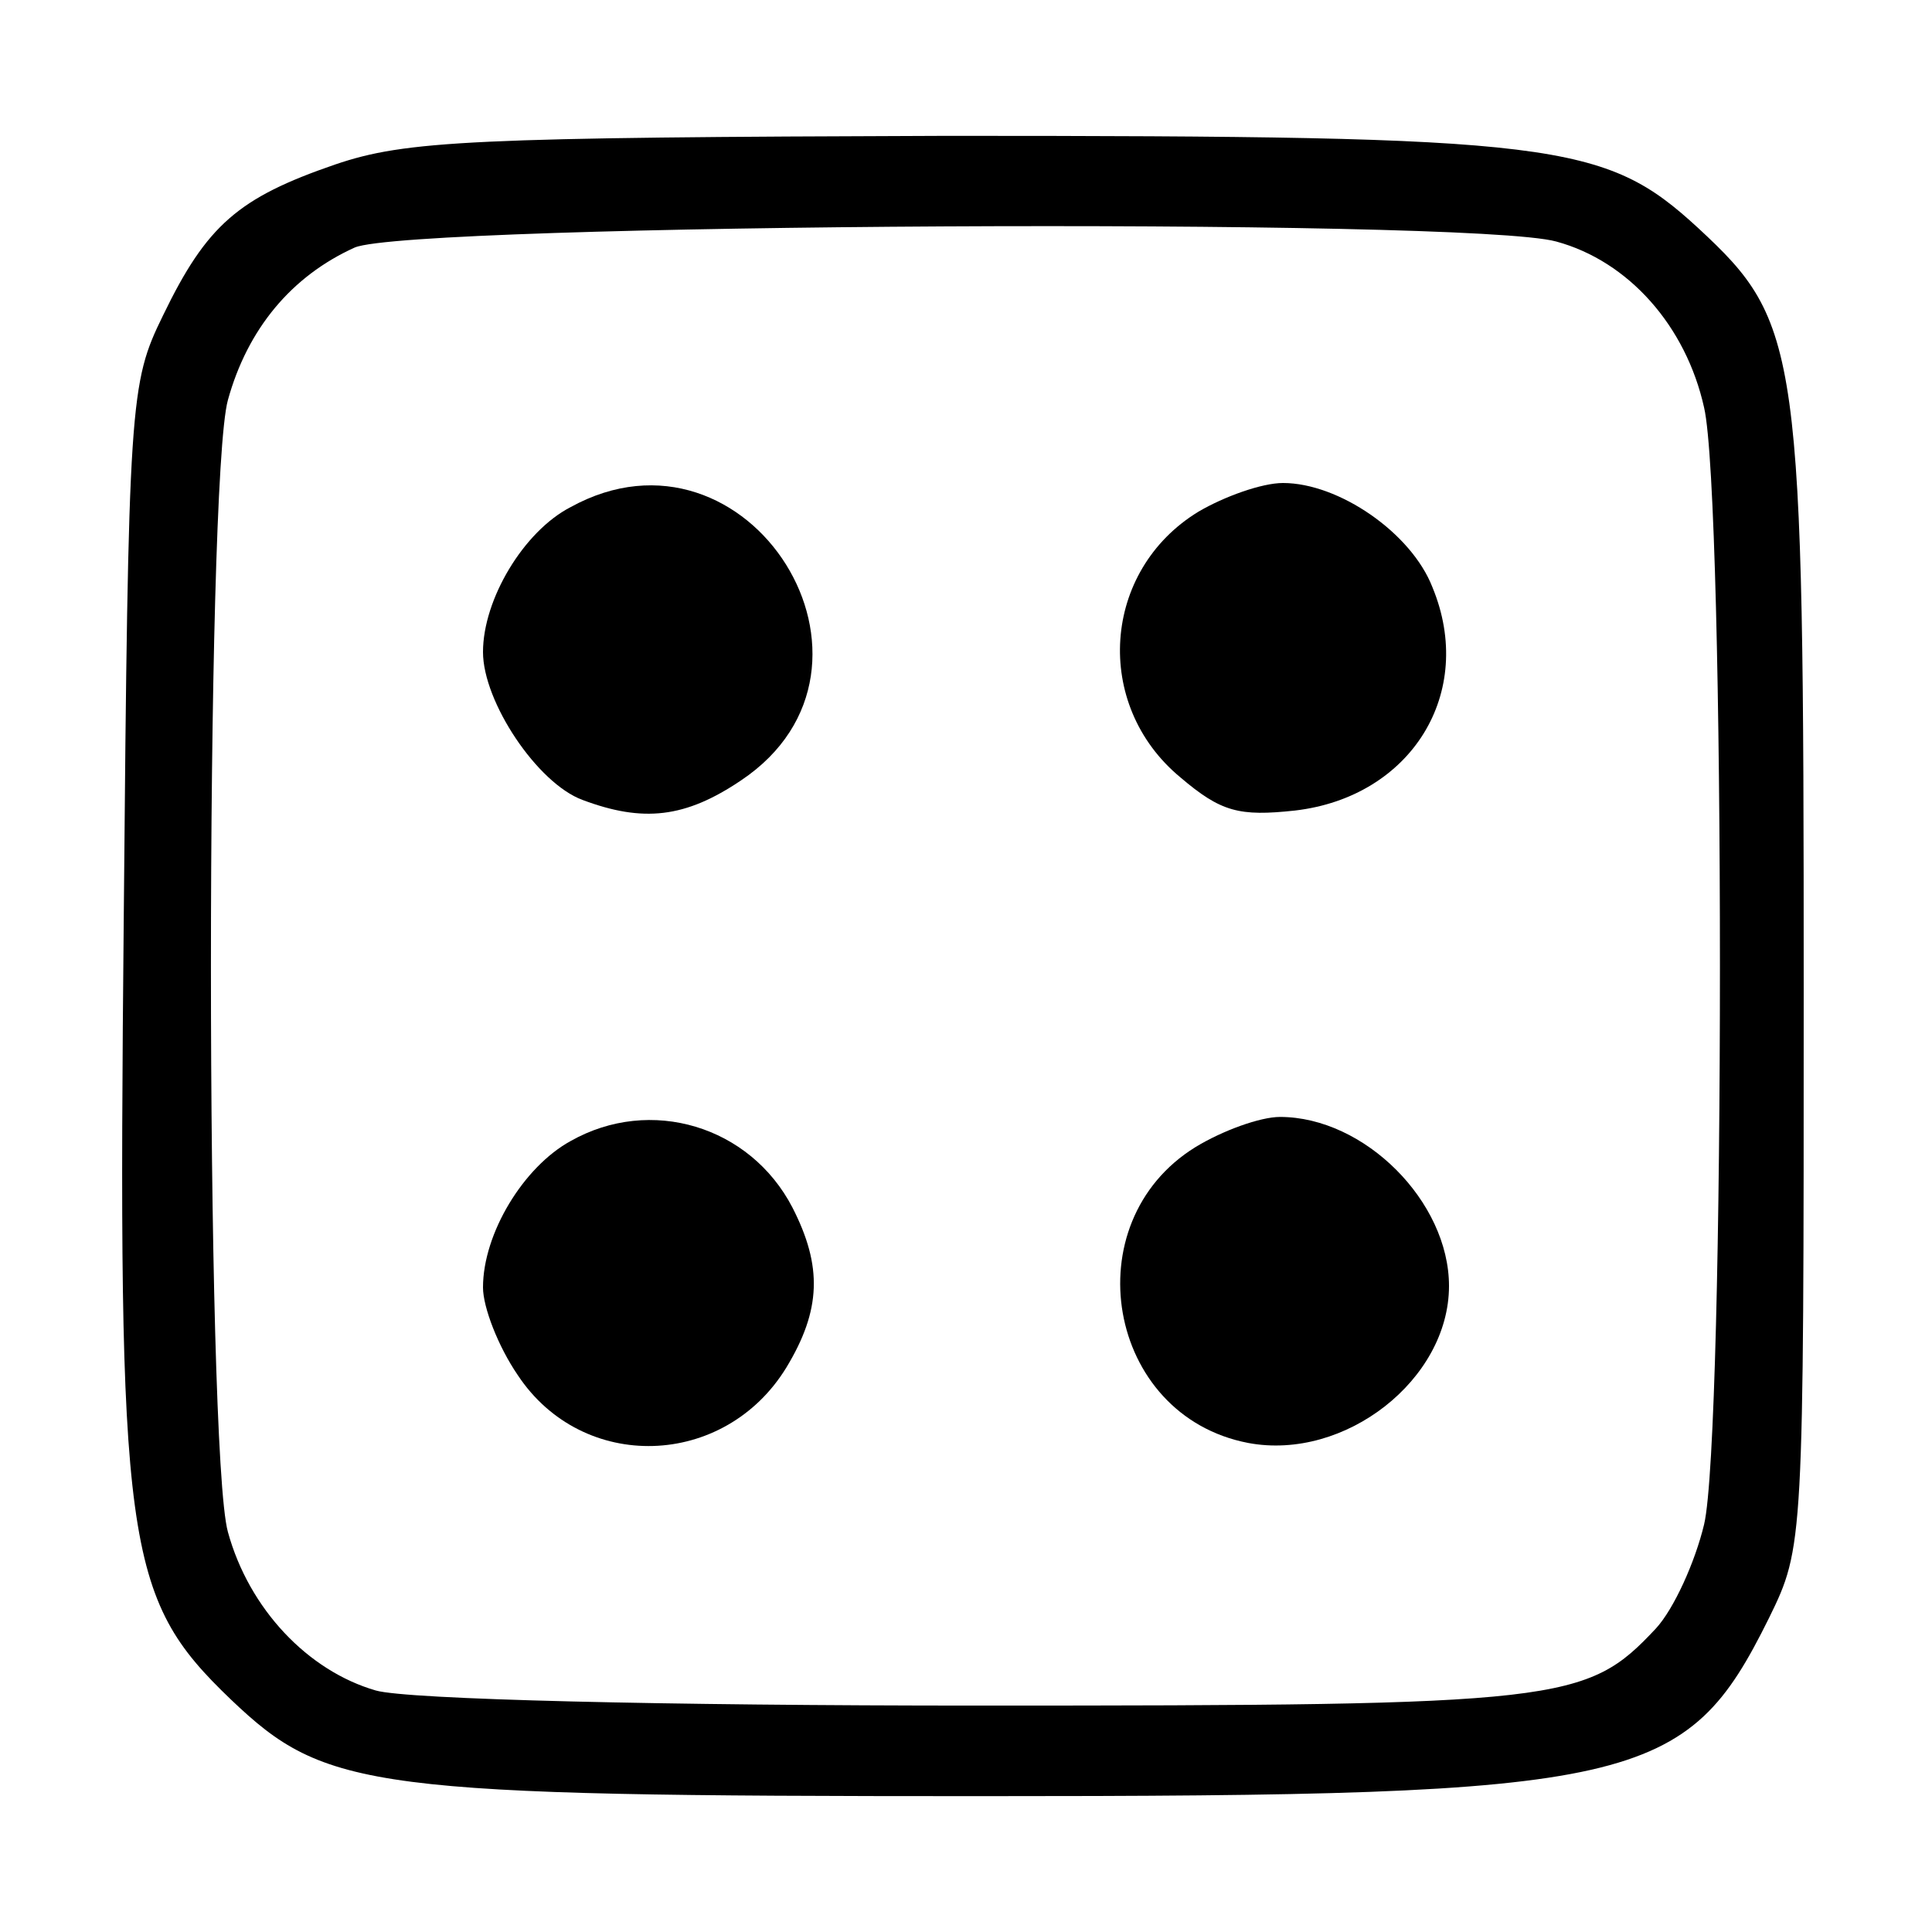 <?xml version="1.0" standalone="no"?>
<!DOCTYPE svg PUBLIC "-//W3C//DTD SVG 20010904//EN"
 "http://www.w3.org/TR/2001/REC-SVG-20010904/DTD/svg10.dtd">
<svg version="1.0" xmlns="http://www.w3.org/2000/svg"
 width="128pt" height="128pt" viewBox="0 0 128 128"
 preserveAspectRatio="xMidYMid meet">
<g transform="translate(0,128) scale(0.1,-0.1)"
fill="#000000" stroke="none">
<path d="M222 1171 c-64 -22 -85 -40 -114 -100 -22 -45 -23 -55 -26 -398 -4
-418 0 -451 71 -519 63 -60 91 -64 496 -64 437 0 468 7 523 118 23 47 23 49
23 417 0 425 -2 441 -70 504 -62 57 -93 61 -498 61 -314 -1 -358 -3 -405 -19z
m809 -51 c48 -13 86 -56 98 -110 14 -60 14 -681 0 -740 -6 -25 -20 -56 -32
-69 -46 -49 -61 -51 -449 -51 -208 0 -378 4 -399 10 -45 13 -84 54 -98 105
-15 54 -15 696 0 750 13 47 42 82 84 101 37 16 738 20 796 4z"/>
<path d="M378 944 c-31 -16 -58 -61 -58 -96 0 -33 36 -87 66 -98 40 -15 68
-12 105 13 112 75 5 246 -113 181z"/>
<path d="M794 941 c-64 -39 -70 -128 -12 -176 27 -23 39 -26 76 -22 77 9 120
78 91 148 -14 36 -62 69 -99 69 -14 0 -39 -9 -56 -19z"/>
<path d="M378 524 c-31 -17 -58 -61 -58 -97 0 -13 10 -39 23 -58 43 -65 137
-62 178 5 23 38 24 67 4 106 -28 54 -94 74 -147 44z"/>
<path d="M792 520 c-81 -50 -59 -178 35 -196 64 -12 133 42 133 104 0 56 -56
112 -112 112 -13 0 -38 -9 -56 -20z"/>
</g>
</svg>
